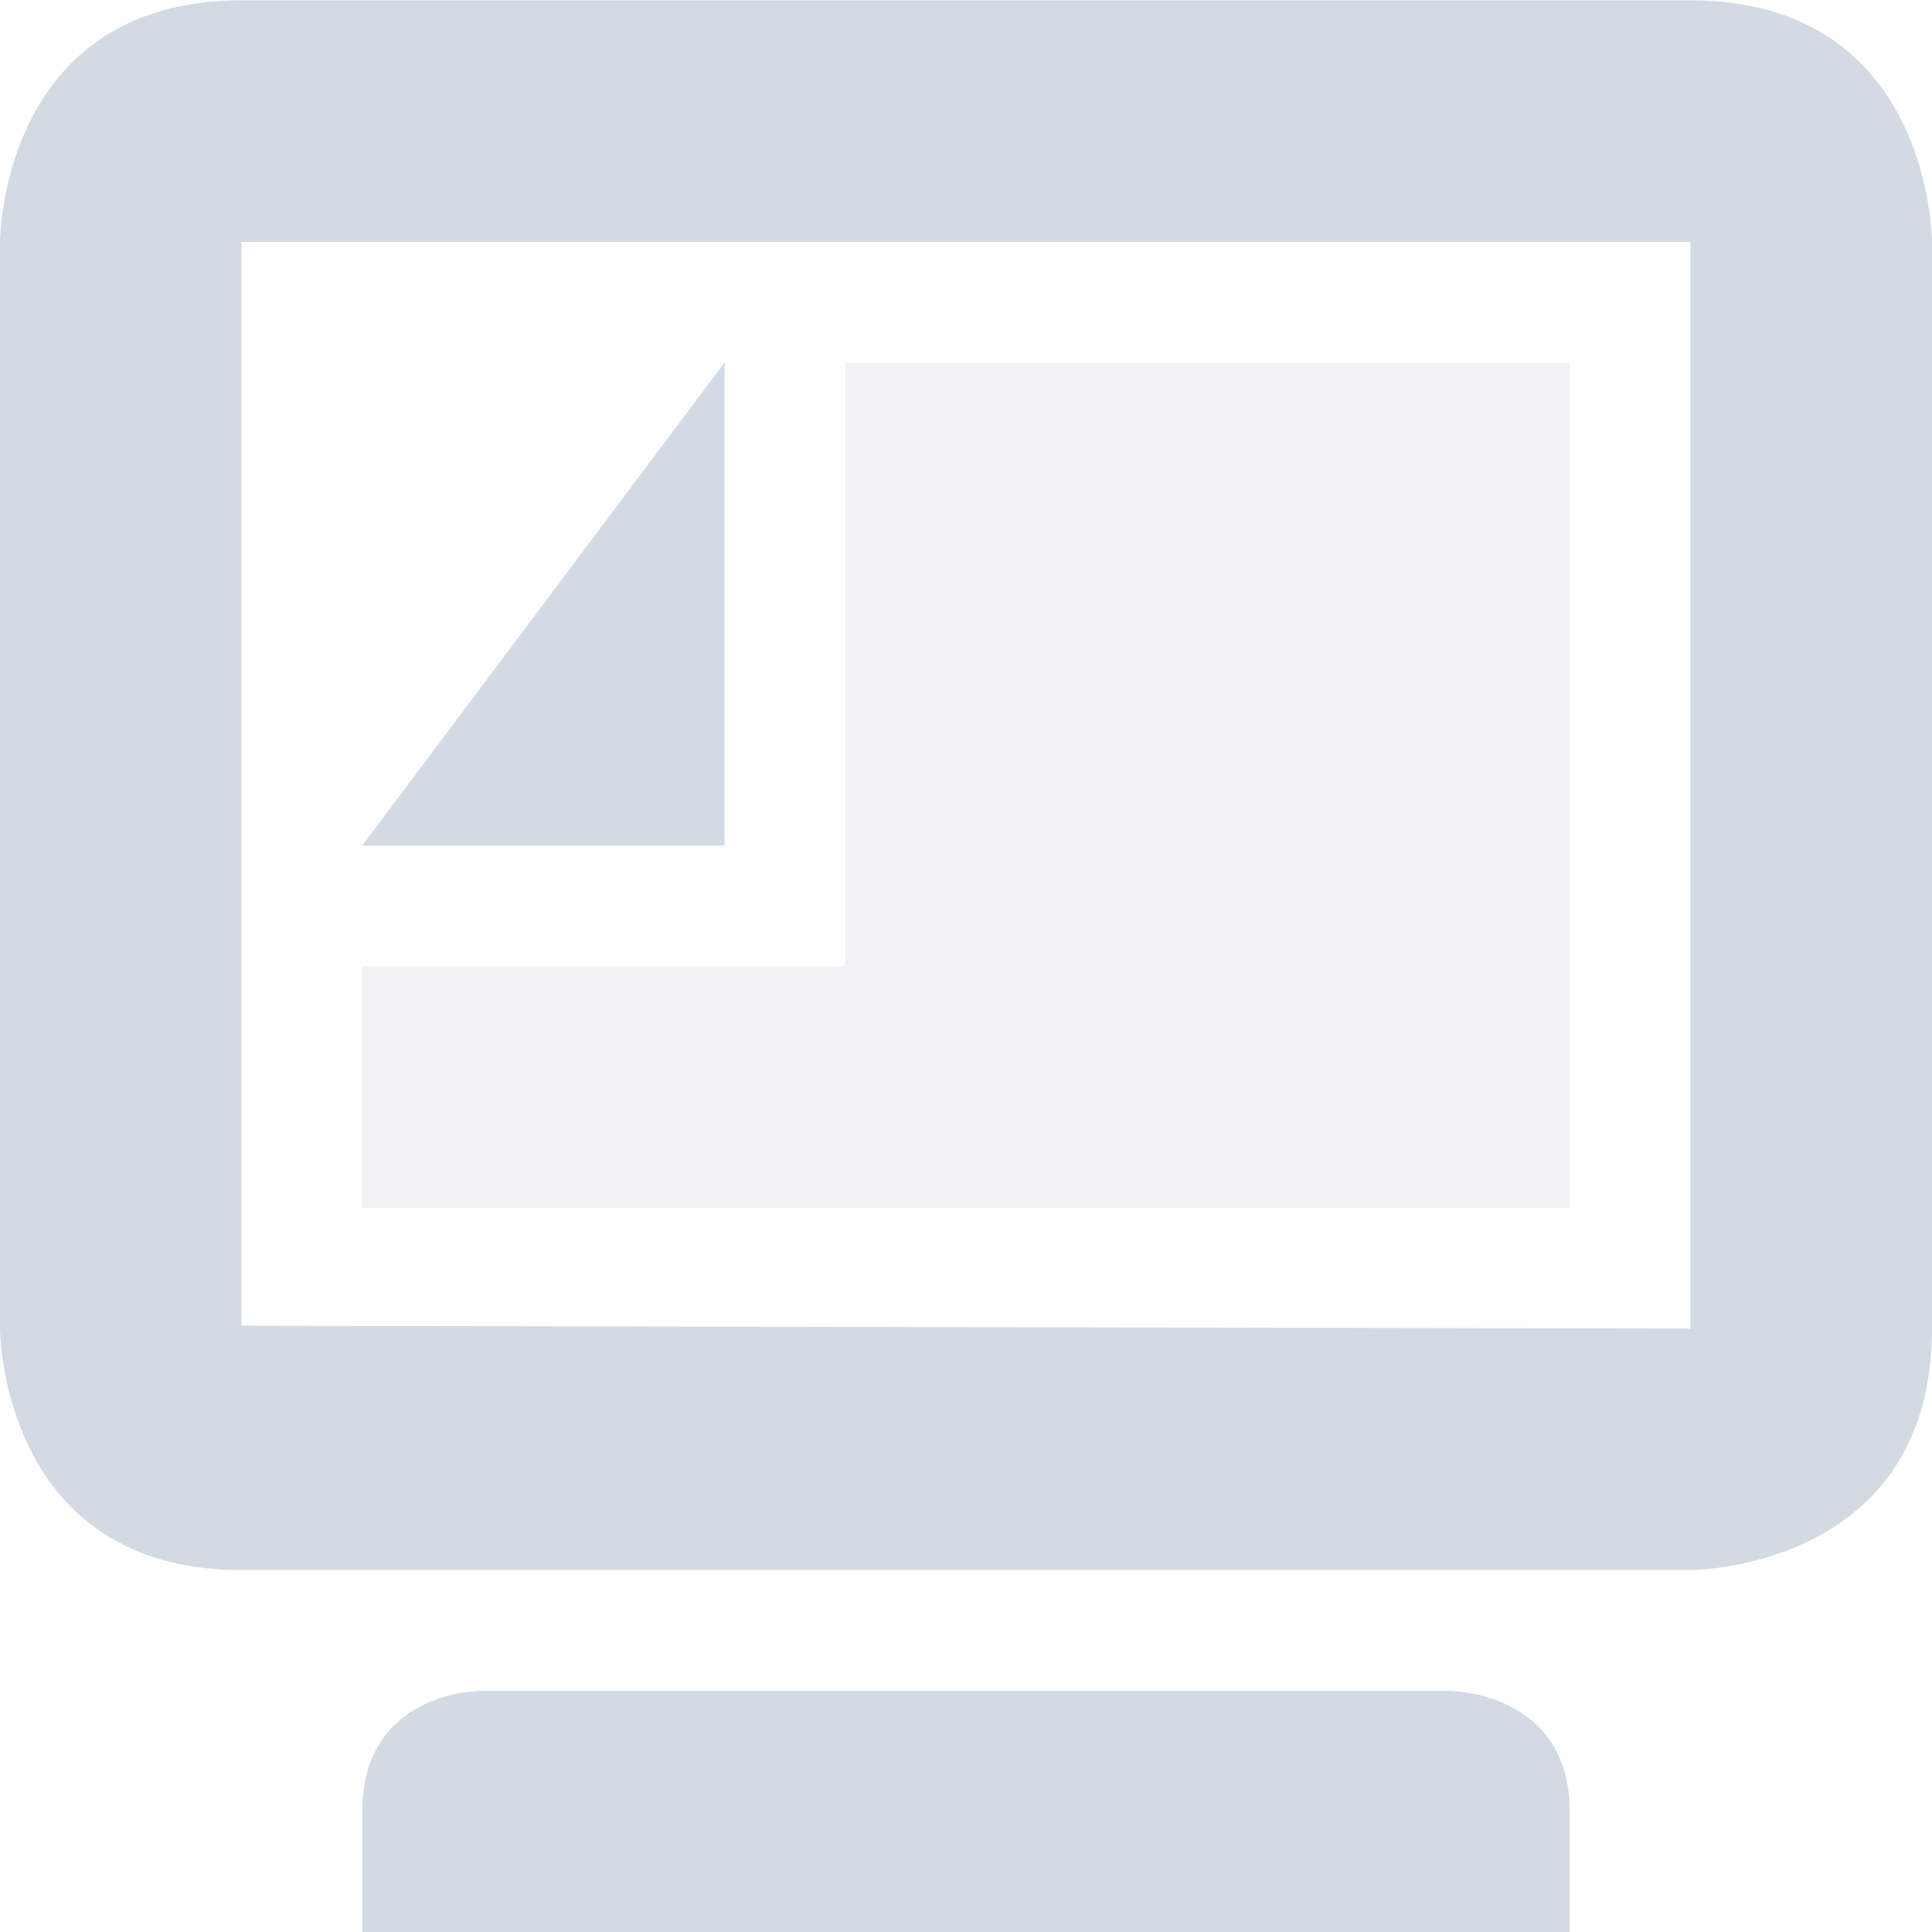 <?xml version='1.0' encoding='UTF-8' standalone='no'?>
<svg height="16" style="enable-background:new" version="1.1" width="16" xmlns="http://www.w3.org/2000/svg">
 <title>
  Paper Symbolic Icon Theme
 </title>
 <g style="display:inline" transform="translate(-444,-527.997)">
  <path d="m 446,528 c -2,0 -2,2 -2,2 l 0,9 c 0,0 0,2 2,2 l 12,0 c 0,0 2,0 2,-2 l 0,-9 c 0,0 4.1e-4,-2 -2,-2 z m 0,2 12,0 0,9 -12,-0.024 z m 1,13 2e-4,0.997 10,0 L 457,543 c 0,-1 -1,-1 -1,-1 l -8.022,0 c 0,0 -0.978,0 -0.978,1 z" style="fill:#d3dae3;fill-opacity:1;stroke:none"/>
  <path d="m 451,531 0,5 -4,7e-5 0,2 10,0 0,-7 z" style="color:#bebebe;display:inline;overflow:visible;visibility:visible;opacity:0.35;fill:#d3dae3;fill-opacity:1;fill-rule:nonzero;stroke:none;stroke-width:2;marker:none;enable-background:accumulate"/>
  <path d="m 450,531 -3,4 3,0 z" style="color:#000000;display:inline;overflow:visible;visibility:visible;fill:#d3dae3;fill-opacity:1;fill-rule:nonzero;stroke:none;stroke-width:3;marker:none;enable-background:accumulate"/>
 </g>
</svg>
